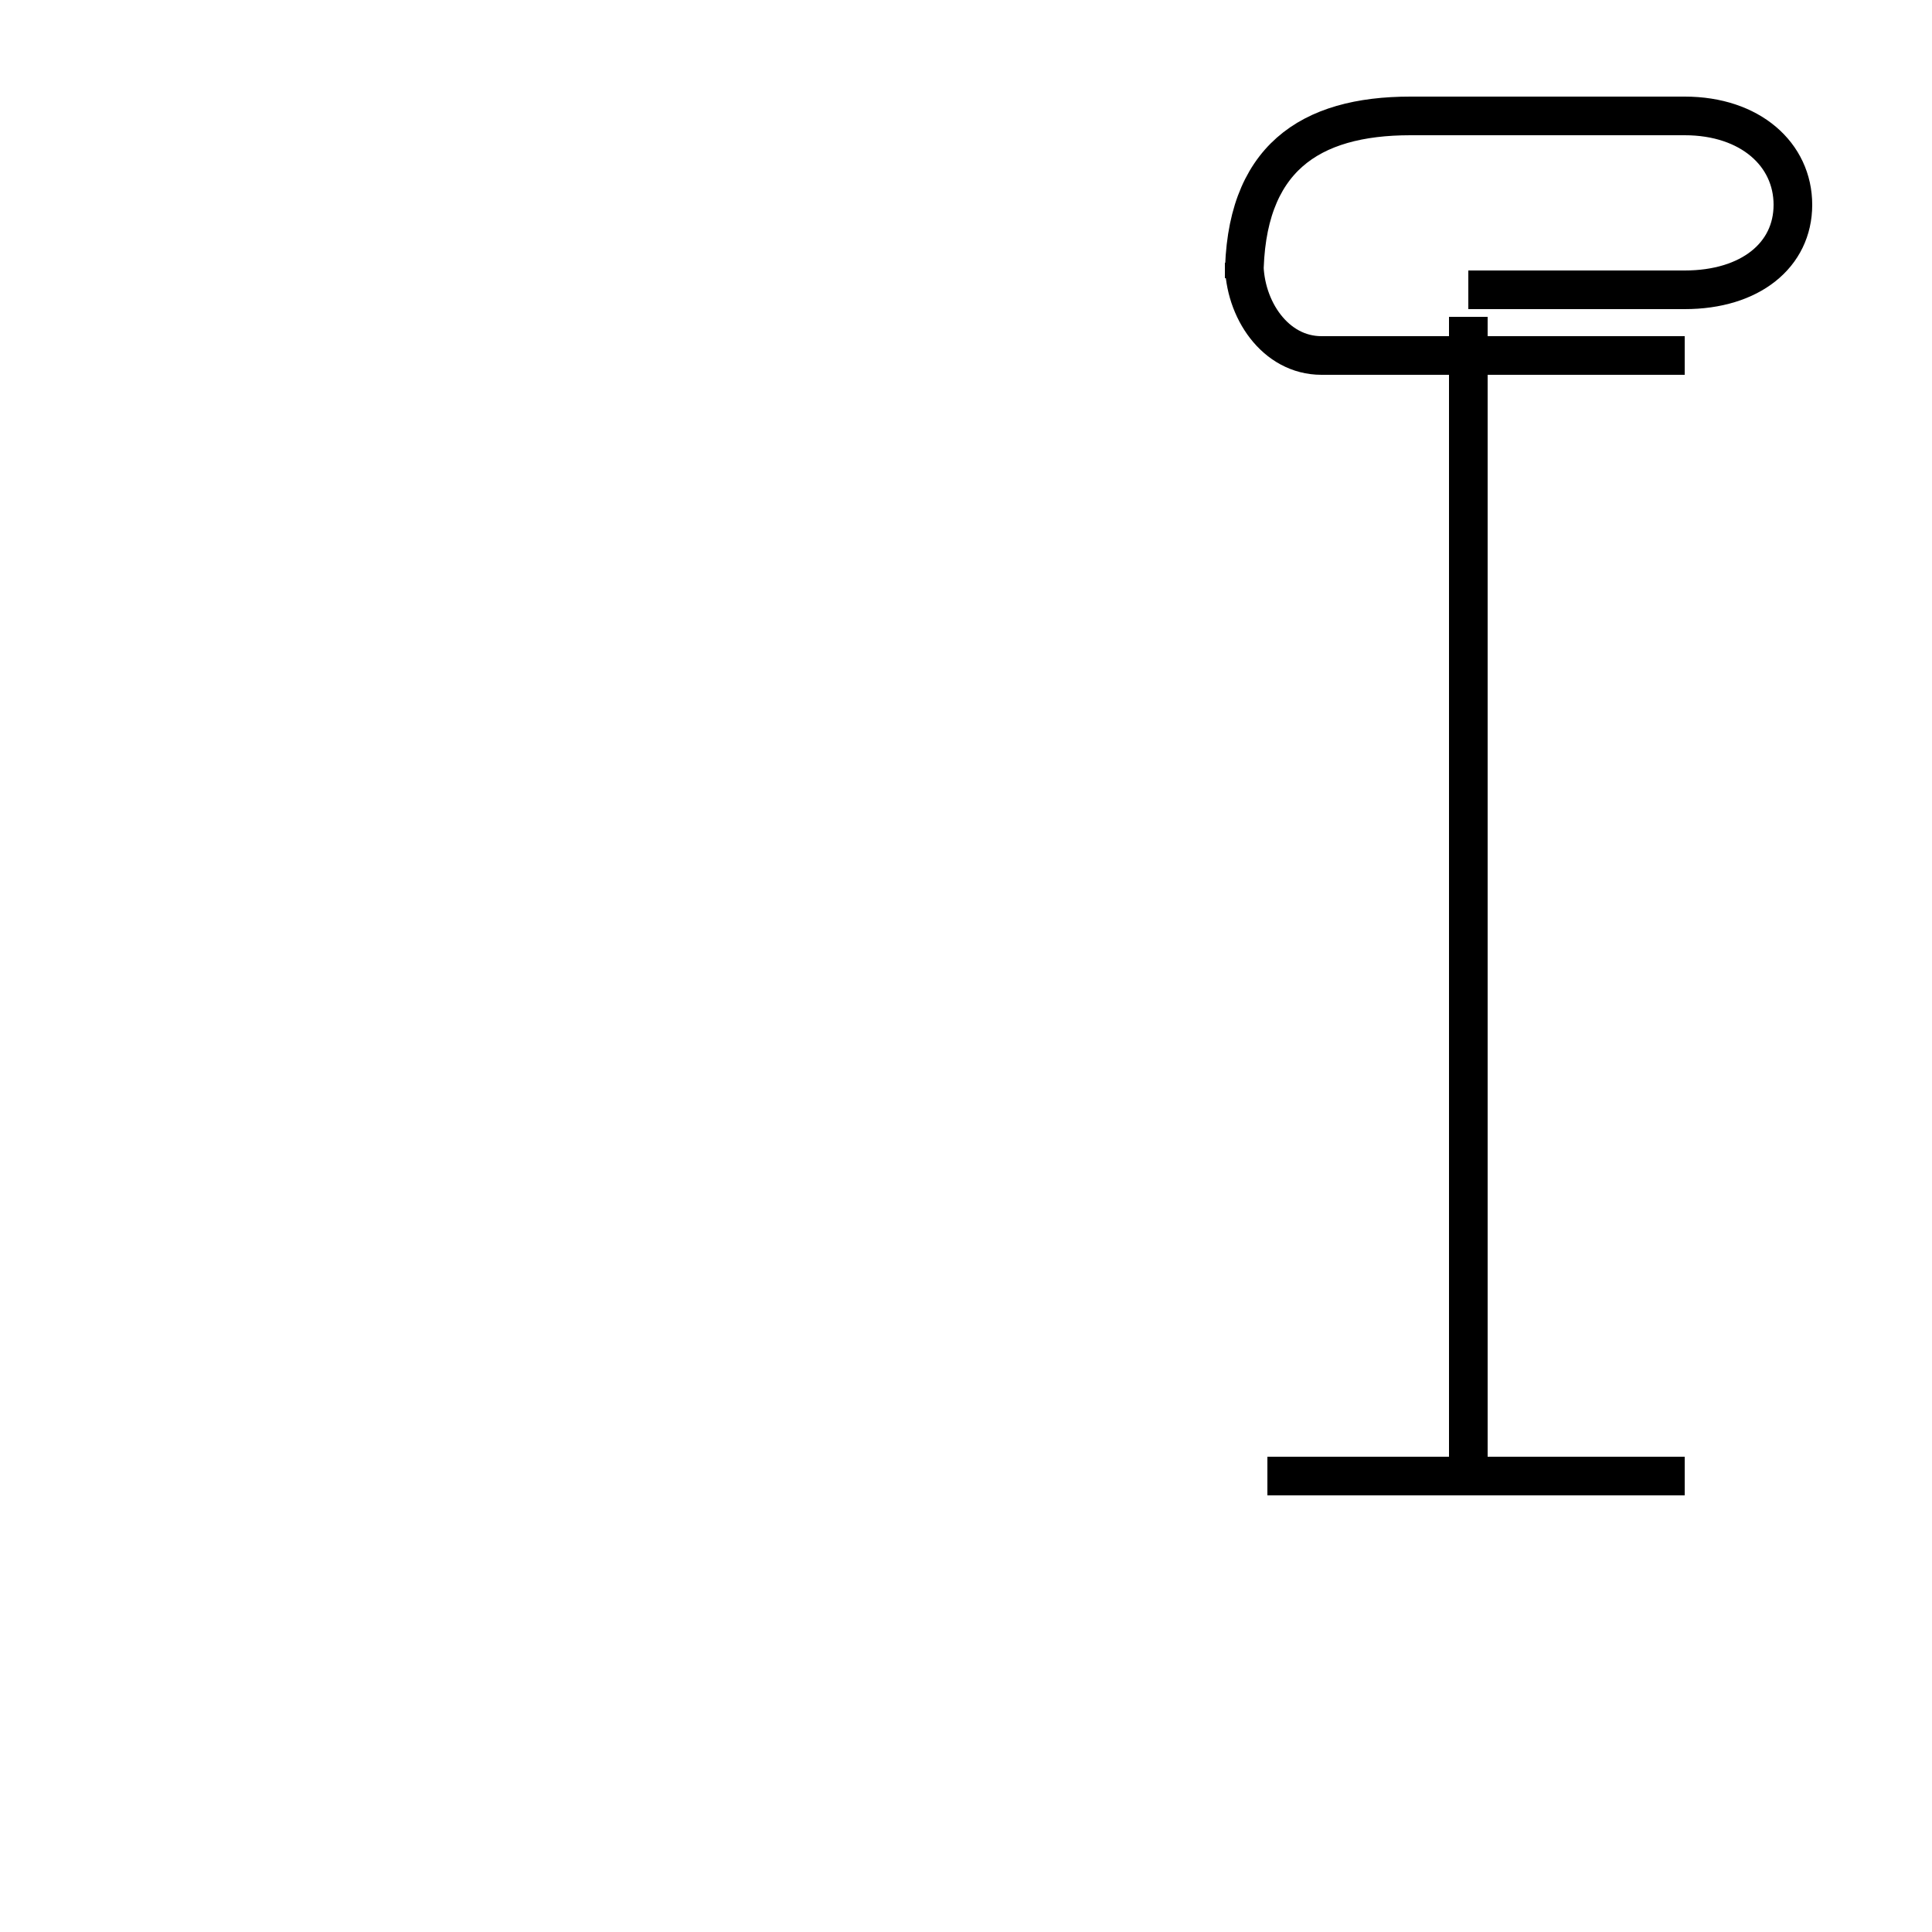 <?xml version='1.0' encoding='utf8'?>
<svg viewBox="0.0 -6.0 50.0 50.0" version="1.1" xmlns="http://www.w3.org/2000/svg">
<rect x="0.0" y="-6.0" width="50.0" height="50.0" fill="#808080" stroke="none"/>
<rect x="-1000" y="-1000" width="2000" height="2000" stroke="white" fill="white"/>
<g style="fill:white;stroke:#000000;  stroke-width:1">
<path d="M 43.6 -34.8 L 34.2 -34.8 C 33.0 -34.8 32.2 -36.0 32.2 -37.2 L 32.2 -36.8 C 32.2 -39.9 33.9 -41.0 36.5 -41.0 L 43.6 -41.0 C 45.3 -41.0 46.4 -40.0 46.4 -38.7 C 46.4 -37.4 45.3 -36.5 43.6 -36.5 L 38.0 -36.5 M 38.0 -35.8 L 38.0 -5.8 M 32.8 -5.8 L 43.6 -5.8" transform="translate(0.0 38.0)" />
</g>
</svg>